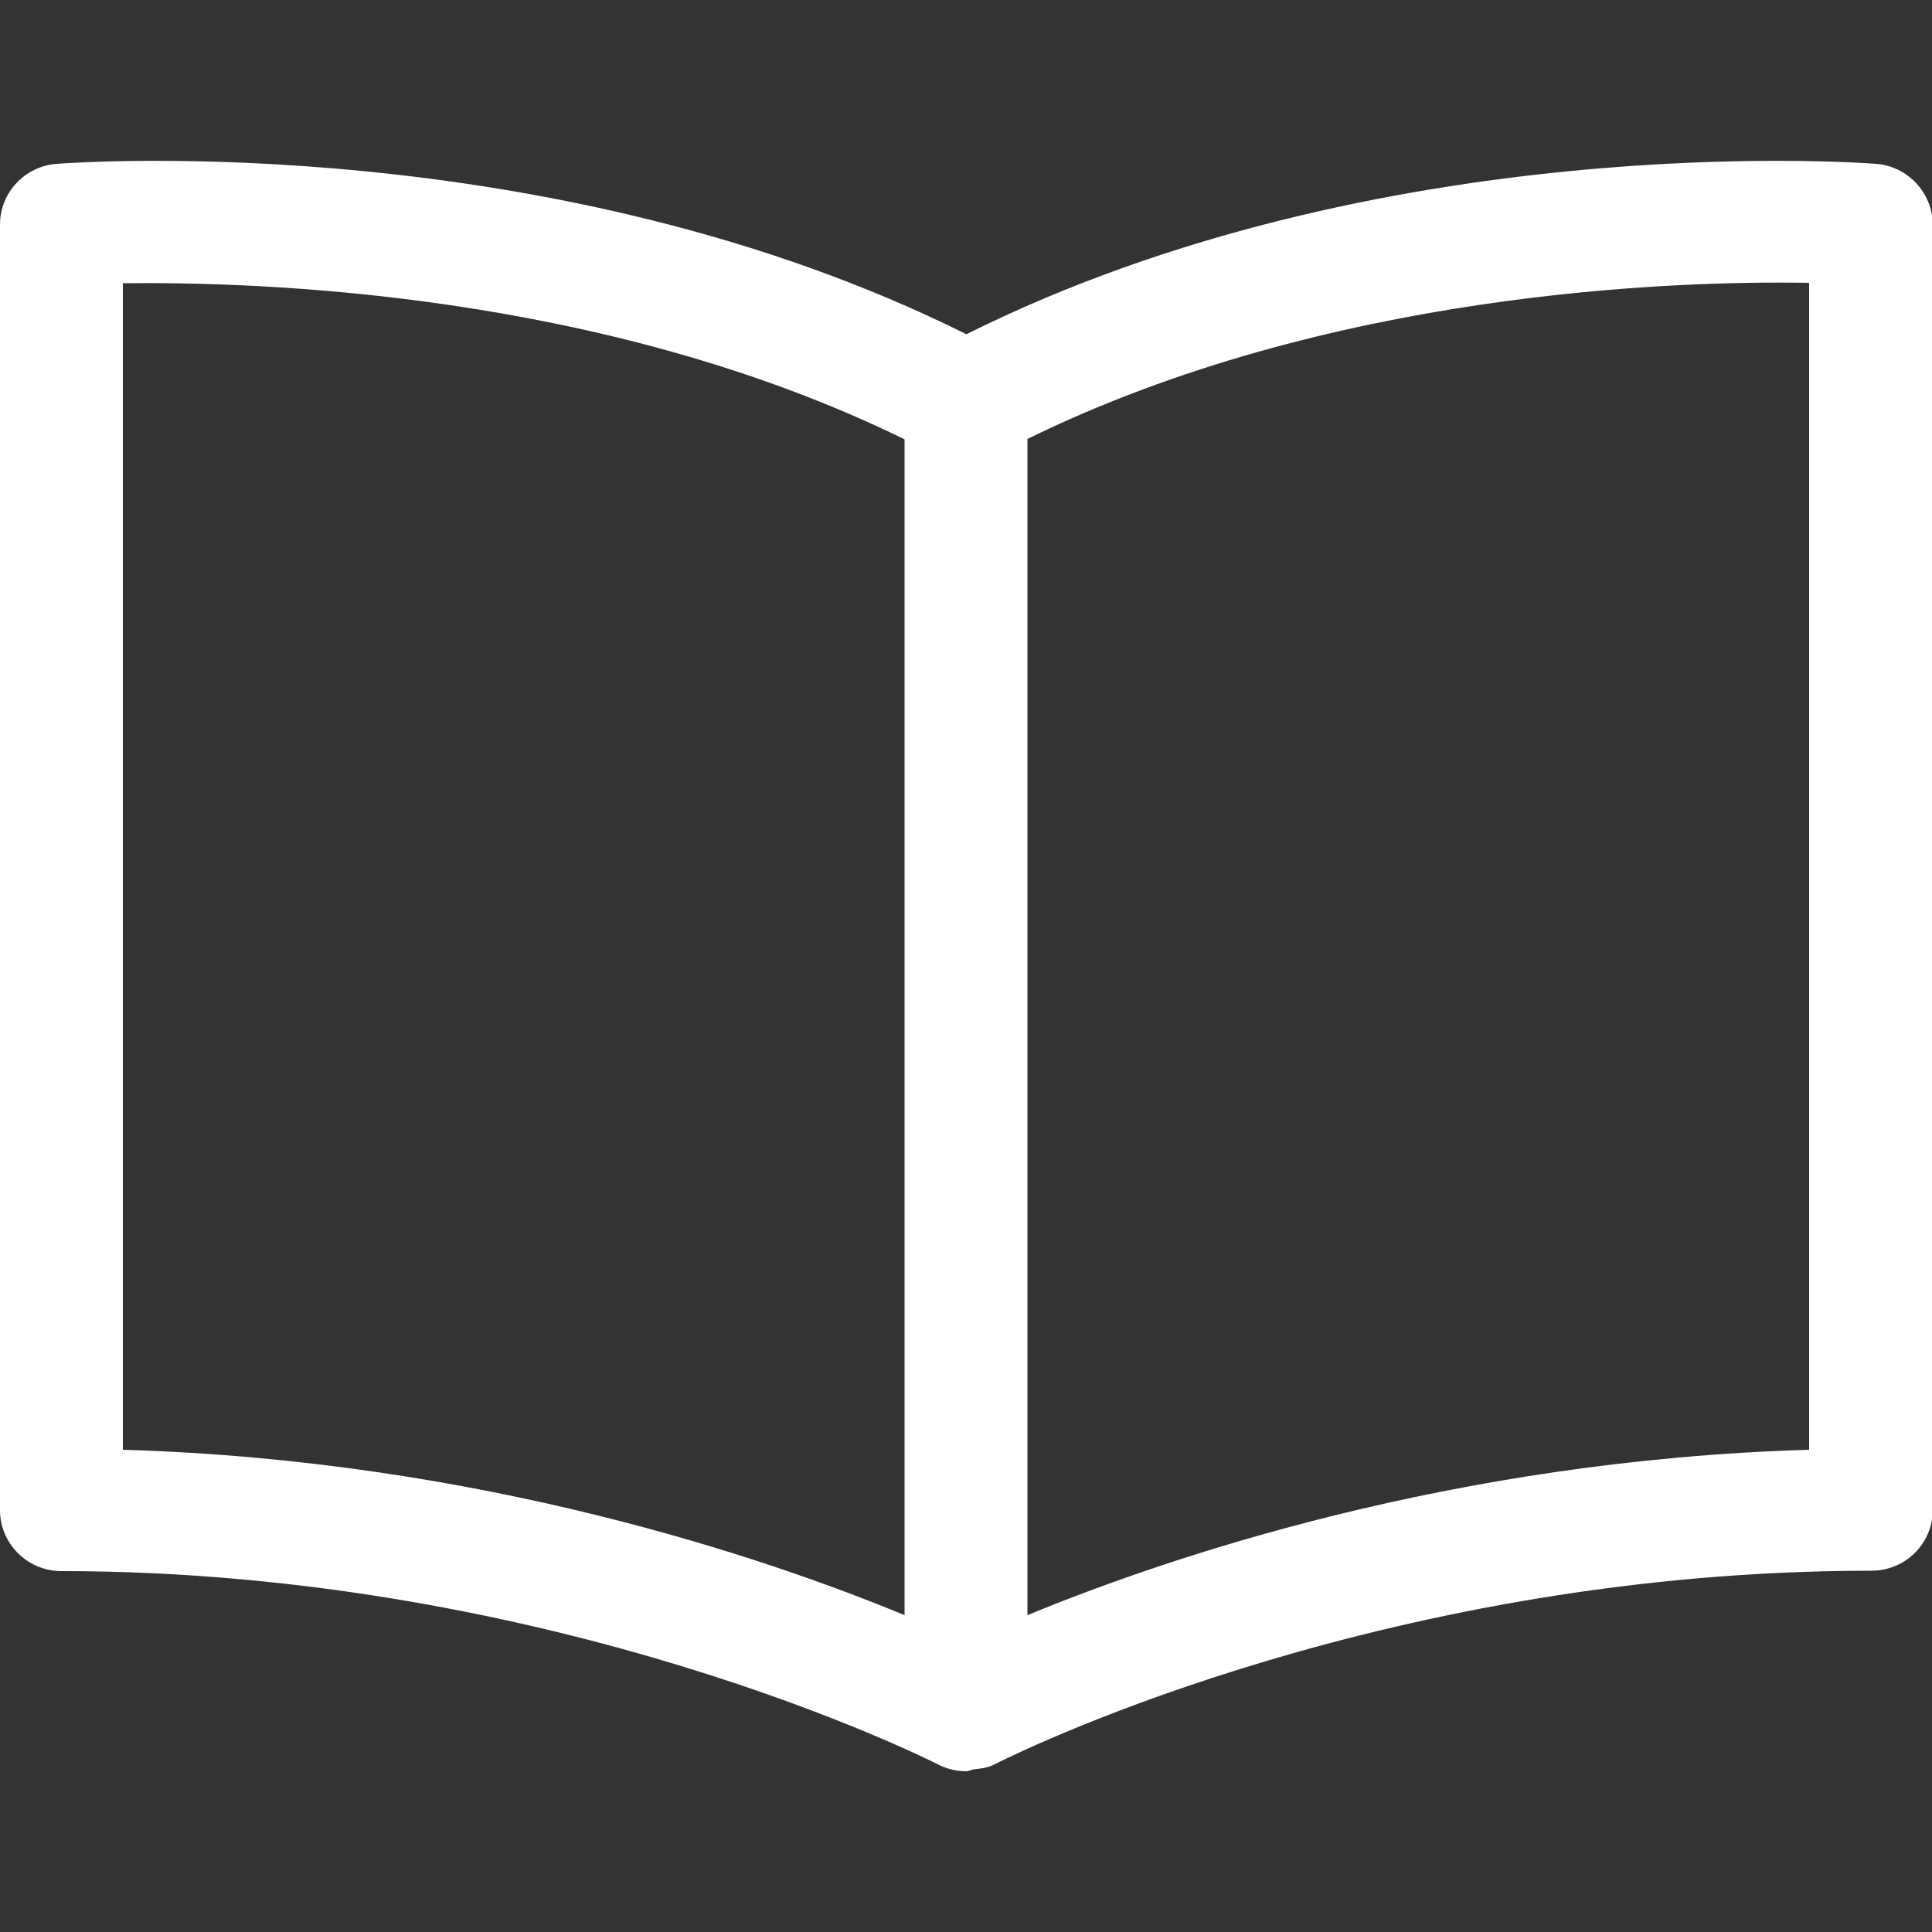 <?xml version="1.0" encoding="UTF-8"?>
<!-- Generator: Adobe Illustrator 24.3.0, SVG Export Plug-In . SVG Version: 6.00 Build 0)  -->
<svg xmlns="http://www.w3.org/2000/svg" xmlns:xlink="http://www.w3.org/1999/xlink" version="1.1" id="Capa_1" x="0px" y="0px" viewBox="0 0 500 500" style="enable-background:new 0 0 500 500;" xml:space="preserve">
<rect x="0" y="0" width="500" height="500" fill="#333333" stroke="none"/>
<style type="text/css">
	.st0{fill-rule:evenodd;clip-rule:evenodd;fill:#006AFF;}
</style>
<desc>Created with sketchtool.</desc>
<g id="Page-1">
	<g id="Sábana-de-iconos-Copy" transform="translate(-875, -1210)">
		<path id="ic_library_regular" class="st0" d="M1343.2,1585.2c-92.4,2.7-166.4,28-202.3,42.8v-304.4c77.9-38.2,167.5-41,202.3-40.4    V1585.2z M906.8,1283.3c34.7-0.4,124.1,2.1,202.3,40.4V1628c-35.8-14.8-109.9-40.1-202.3-42.8V1283.3z M1360.5,1252.4    c-5.3-0.4-128.5-9.2-235.4,44.1c-106.9-53.3-230-44.5-235.4-44.1c-8.3,0.6-14.7,7.5-14.7,15.7v332.7c0,8.7,7.1,15.8,15.9,15.8    c128.5,0,225.8,49.5,226.8,50c2.3,1.2,4.8,1.8,7.4,1.8c0.6,0,1.2-0.4,1.9-0.5c1.9-0.2,3.8-0.4,5.6-1.4c0.1,0,0.5-0.2,0.8-0.4l0,0    l0,0c8.3-4.1,102.2-49.6,225.9-49.6c8.8,0,15.9-7,15.9-15.8V1268C1375.1,1259.9,1368.7,1253,1360.5,1252.4z" style="fill: #ffffff;"/>
	</g>
</g>
</svg>
